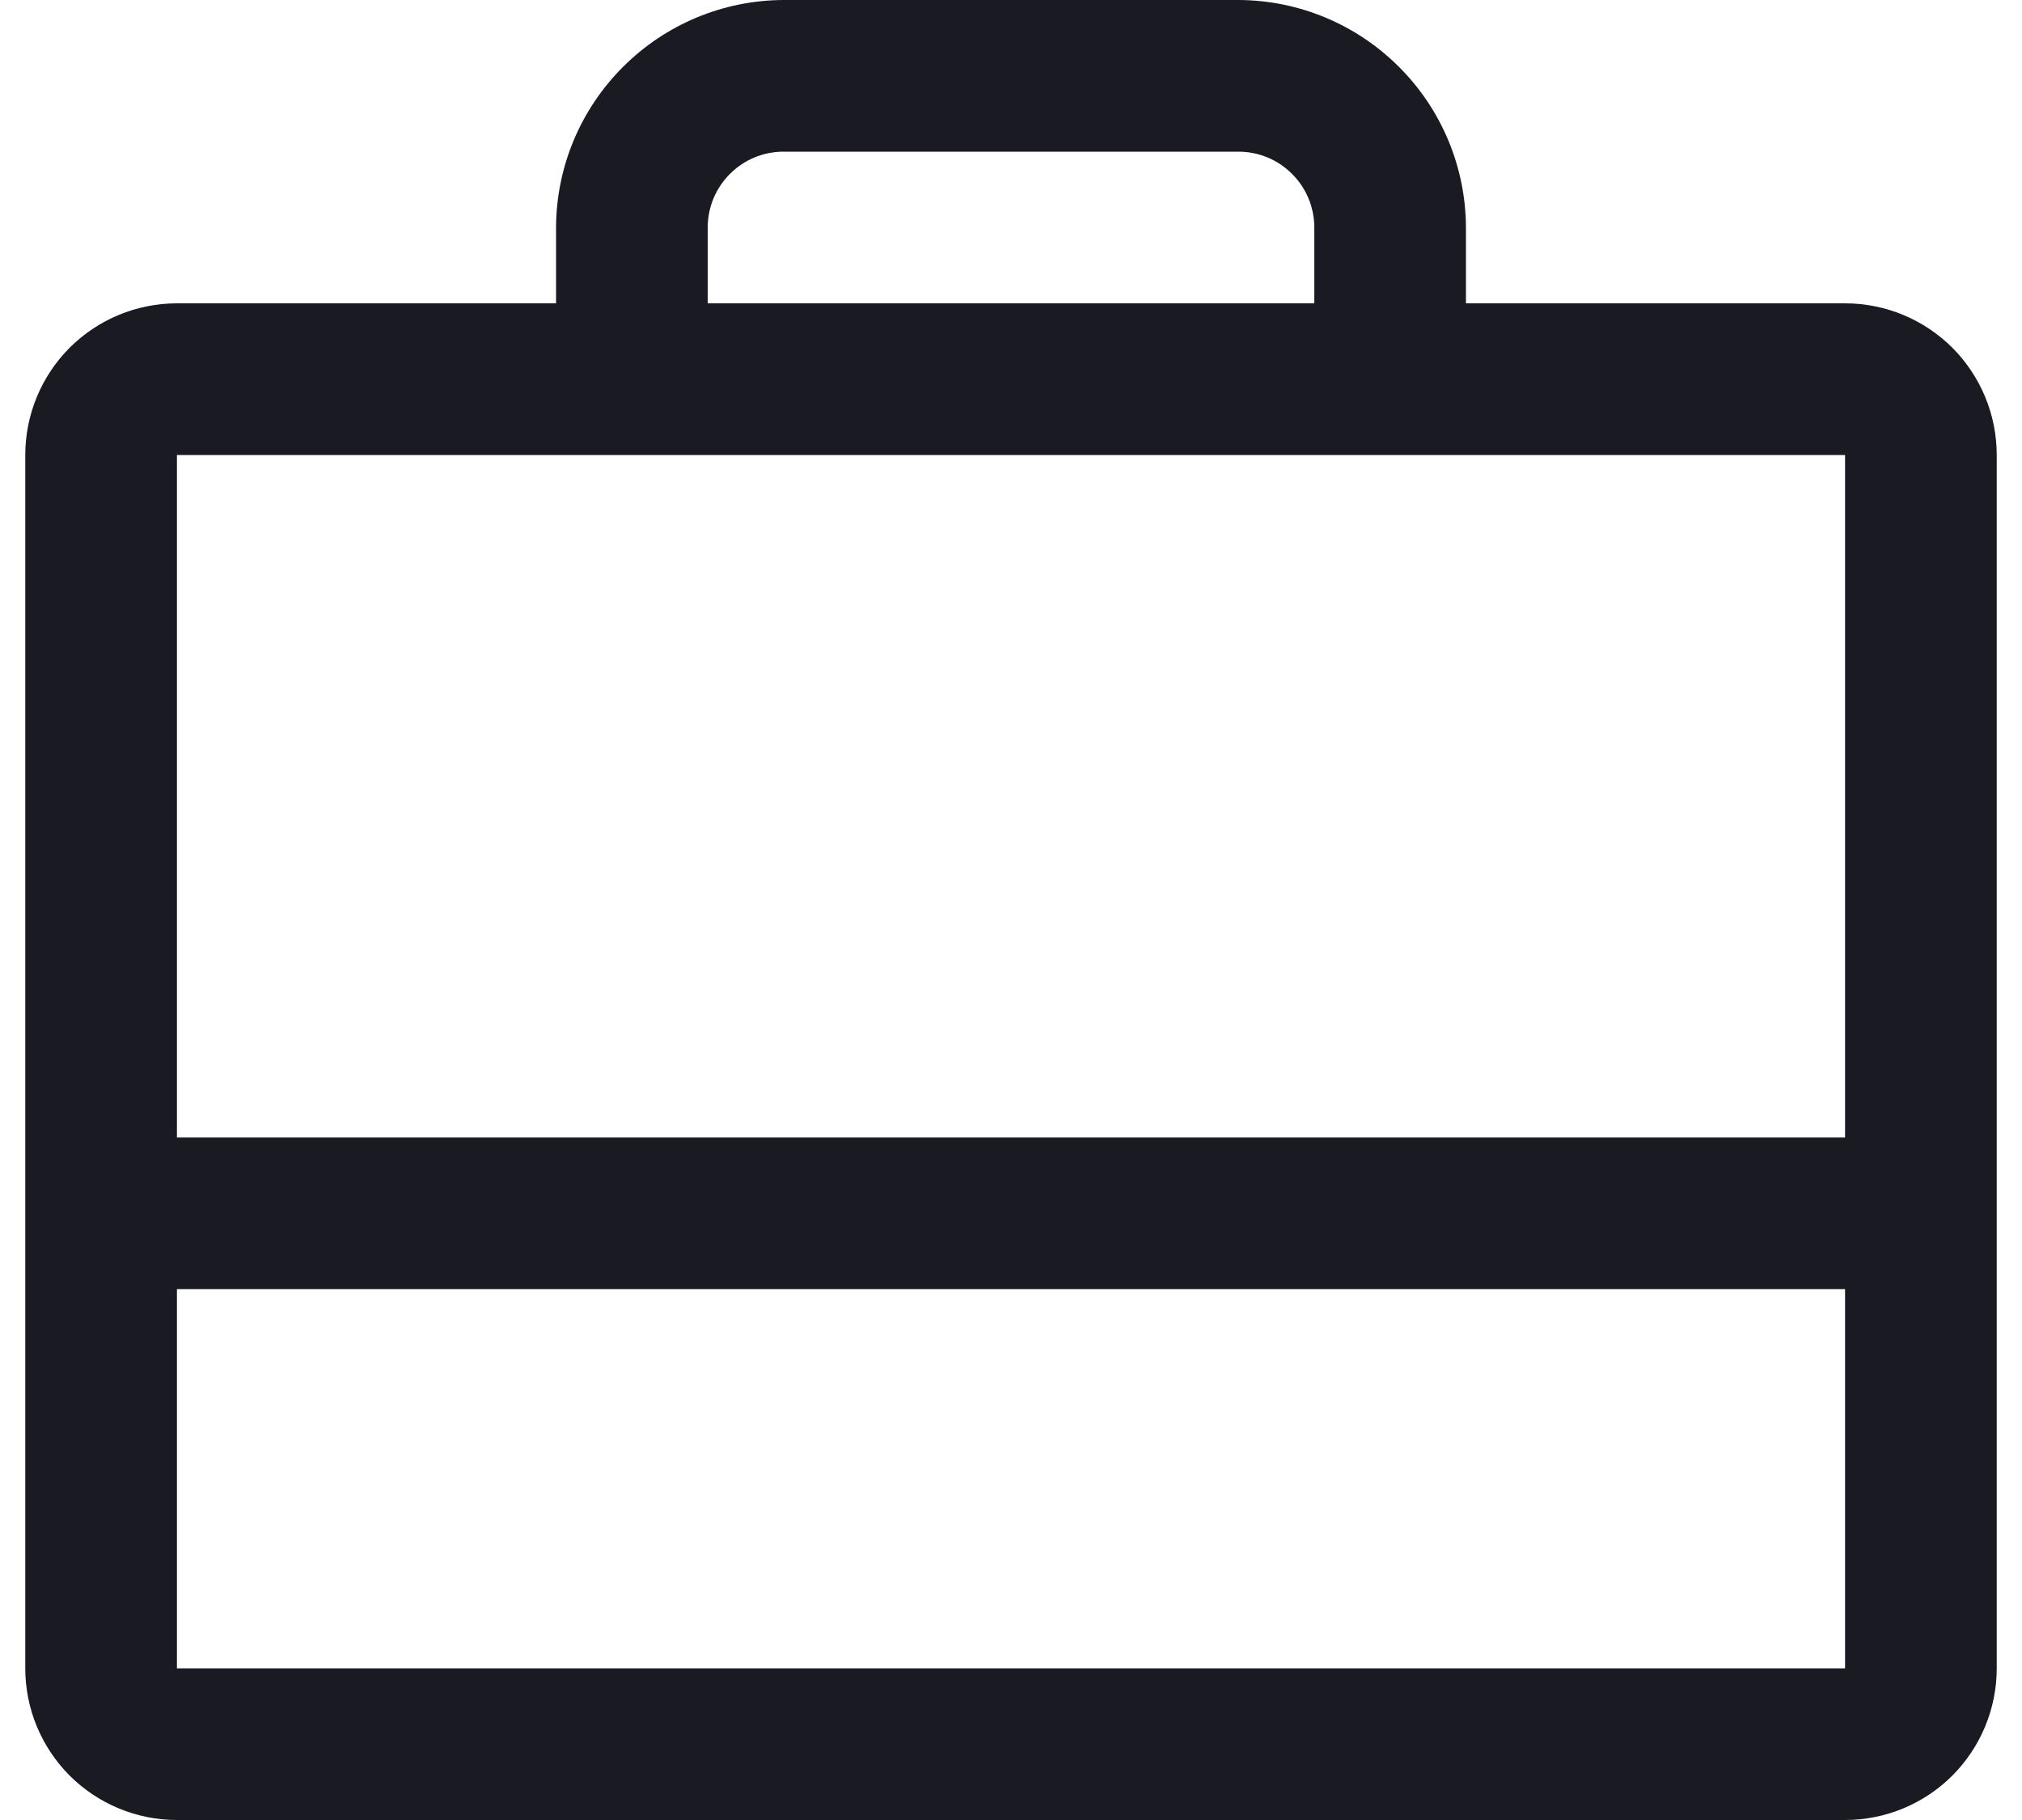 <svg width="20" height="18" viewBox="0 0 20 18" fill="none" xmlns="http://www.w3.org/2000/svg">
<path d="M18.25 3H14.5V2.25C14.498 1.654 14.26 1.083 13.838 0.662C13.417 0.24 12.846 0.002 12.25 0H7.75C7.154 0.002 6.583 0.24 6.162 0.662C5.74 1.083 5.502 1.654 5.5 2.25V3H1.75C1.352 3 0.971 3.158 0.689 3.439C0.408 3.721 0.25 4.102 0.25 4.5V16.5C0.25 16.898 0.408 17.279 0.689 17.561C0.971 17.842 1.352 18 1.75 18H18.25C18.648 18 19.029 17.842 19.311 17.561C19.592 17.279 19.75 16.898 19.75 16.5V4.5C19.75 4.102 19.592 3.721 19.311 3.439C19.029 3.158 18.648 3 18.25 3ZM7 2.25C7 2.051 7.079 1.86 7.22 1.72C7.36 1.579 7.551 1.5 7.75 1.5H12.25C12.449 1.5 12.64 1.579 12.78 1.72C12.921 1.86 13 2.051 13 2.25V3H7V2.25ZM18.25 4.5V11.25H1.75V4.5H18.25ZM18.25 16.5H1.75V12.75H18.25V16.5Z" fill="#1A1B22"/>
</svg>
